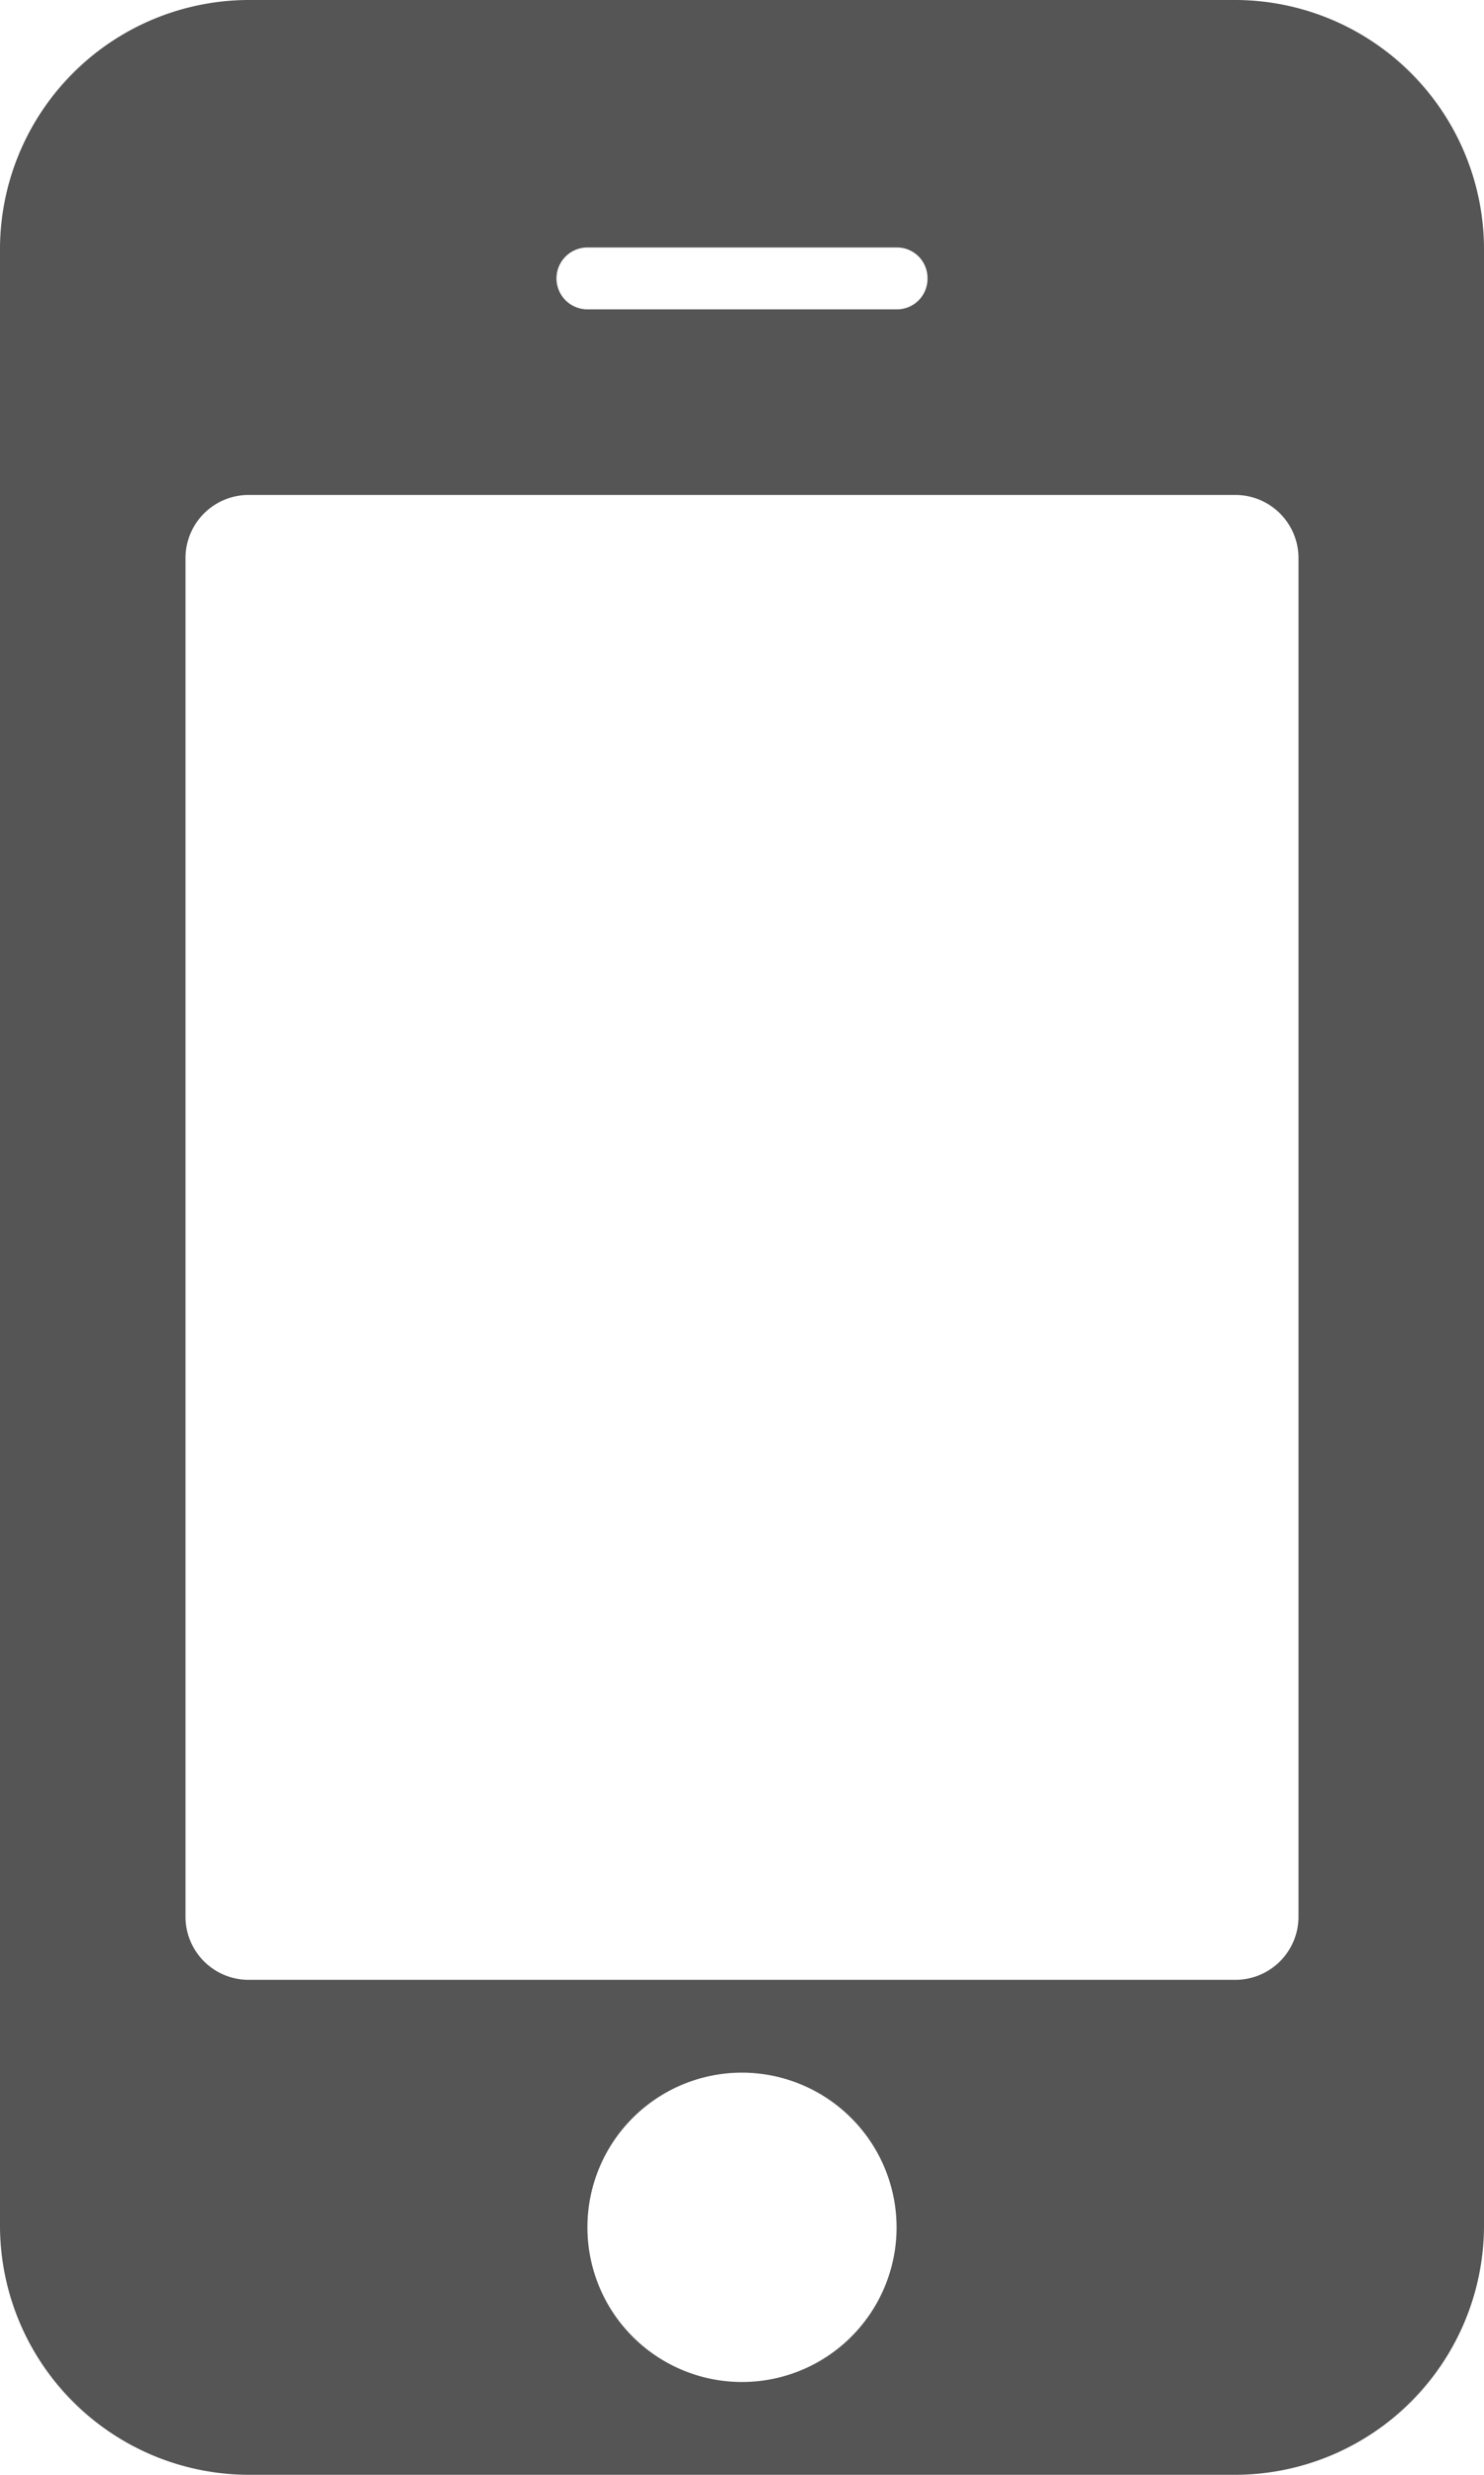 <svg xmlns="http://www.w3.org/2000/svg" width="12" height="20"><path d="M7.25 18A1.25 1.25 0 116 16.75 1.252 1.252 0 017.25 18zm3.25-2.5a.511.511 0 01-.5.5H2a.511.511 0 01-.5-.5v-11A.511.511 0 012 4h8a.511.511 0 01.5.5v11zm-3-13.25a.247.247 0 01-.25.25h-2.5a.25.25 0 010-.5h2.5a.247.247 0 01.25.25zM12 2a2.016 2.016 0 00-2-2H2a2.016 2.016 0 00-2 2v16a2.016 2.016 0 002 2h8a2.016 2.016 0 002-2V2z" fill="#555" fill-rule="evenodd"/></svg>